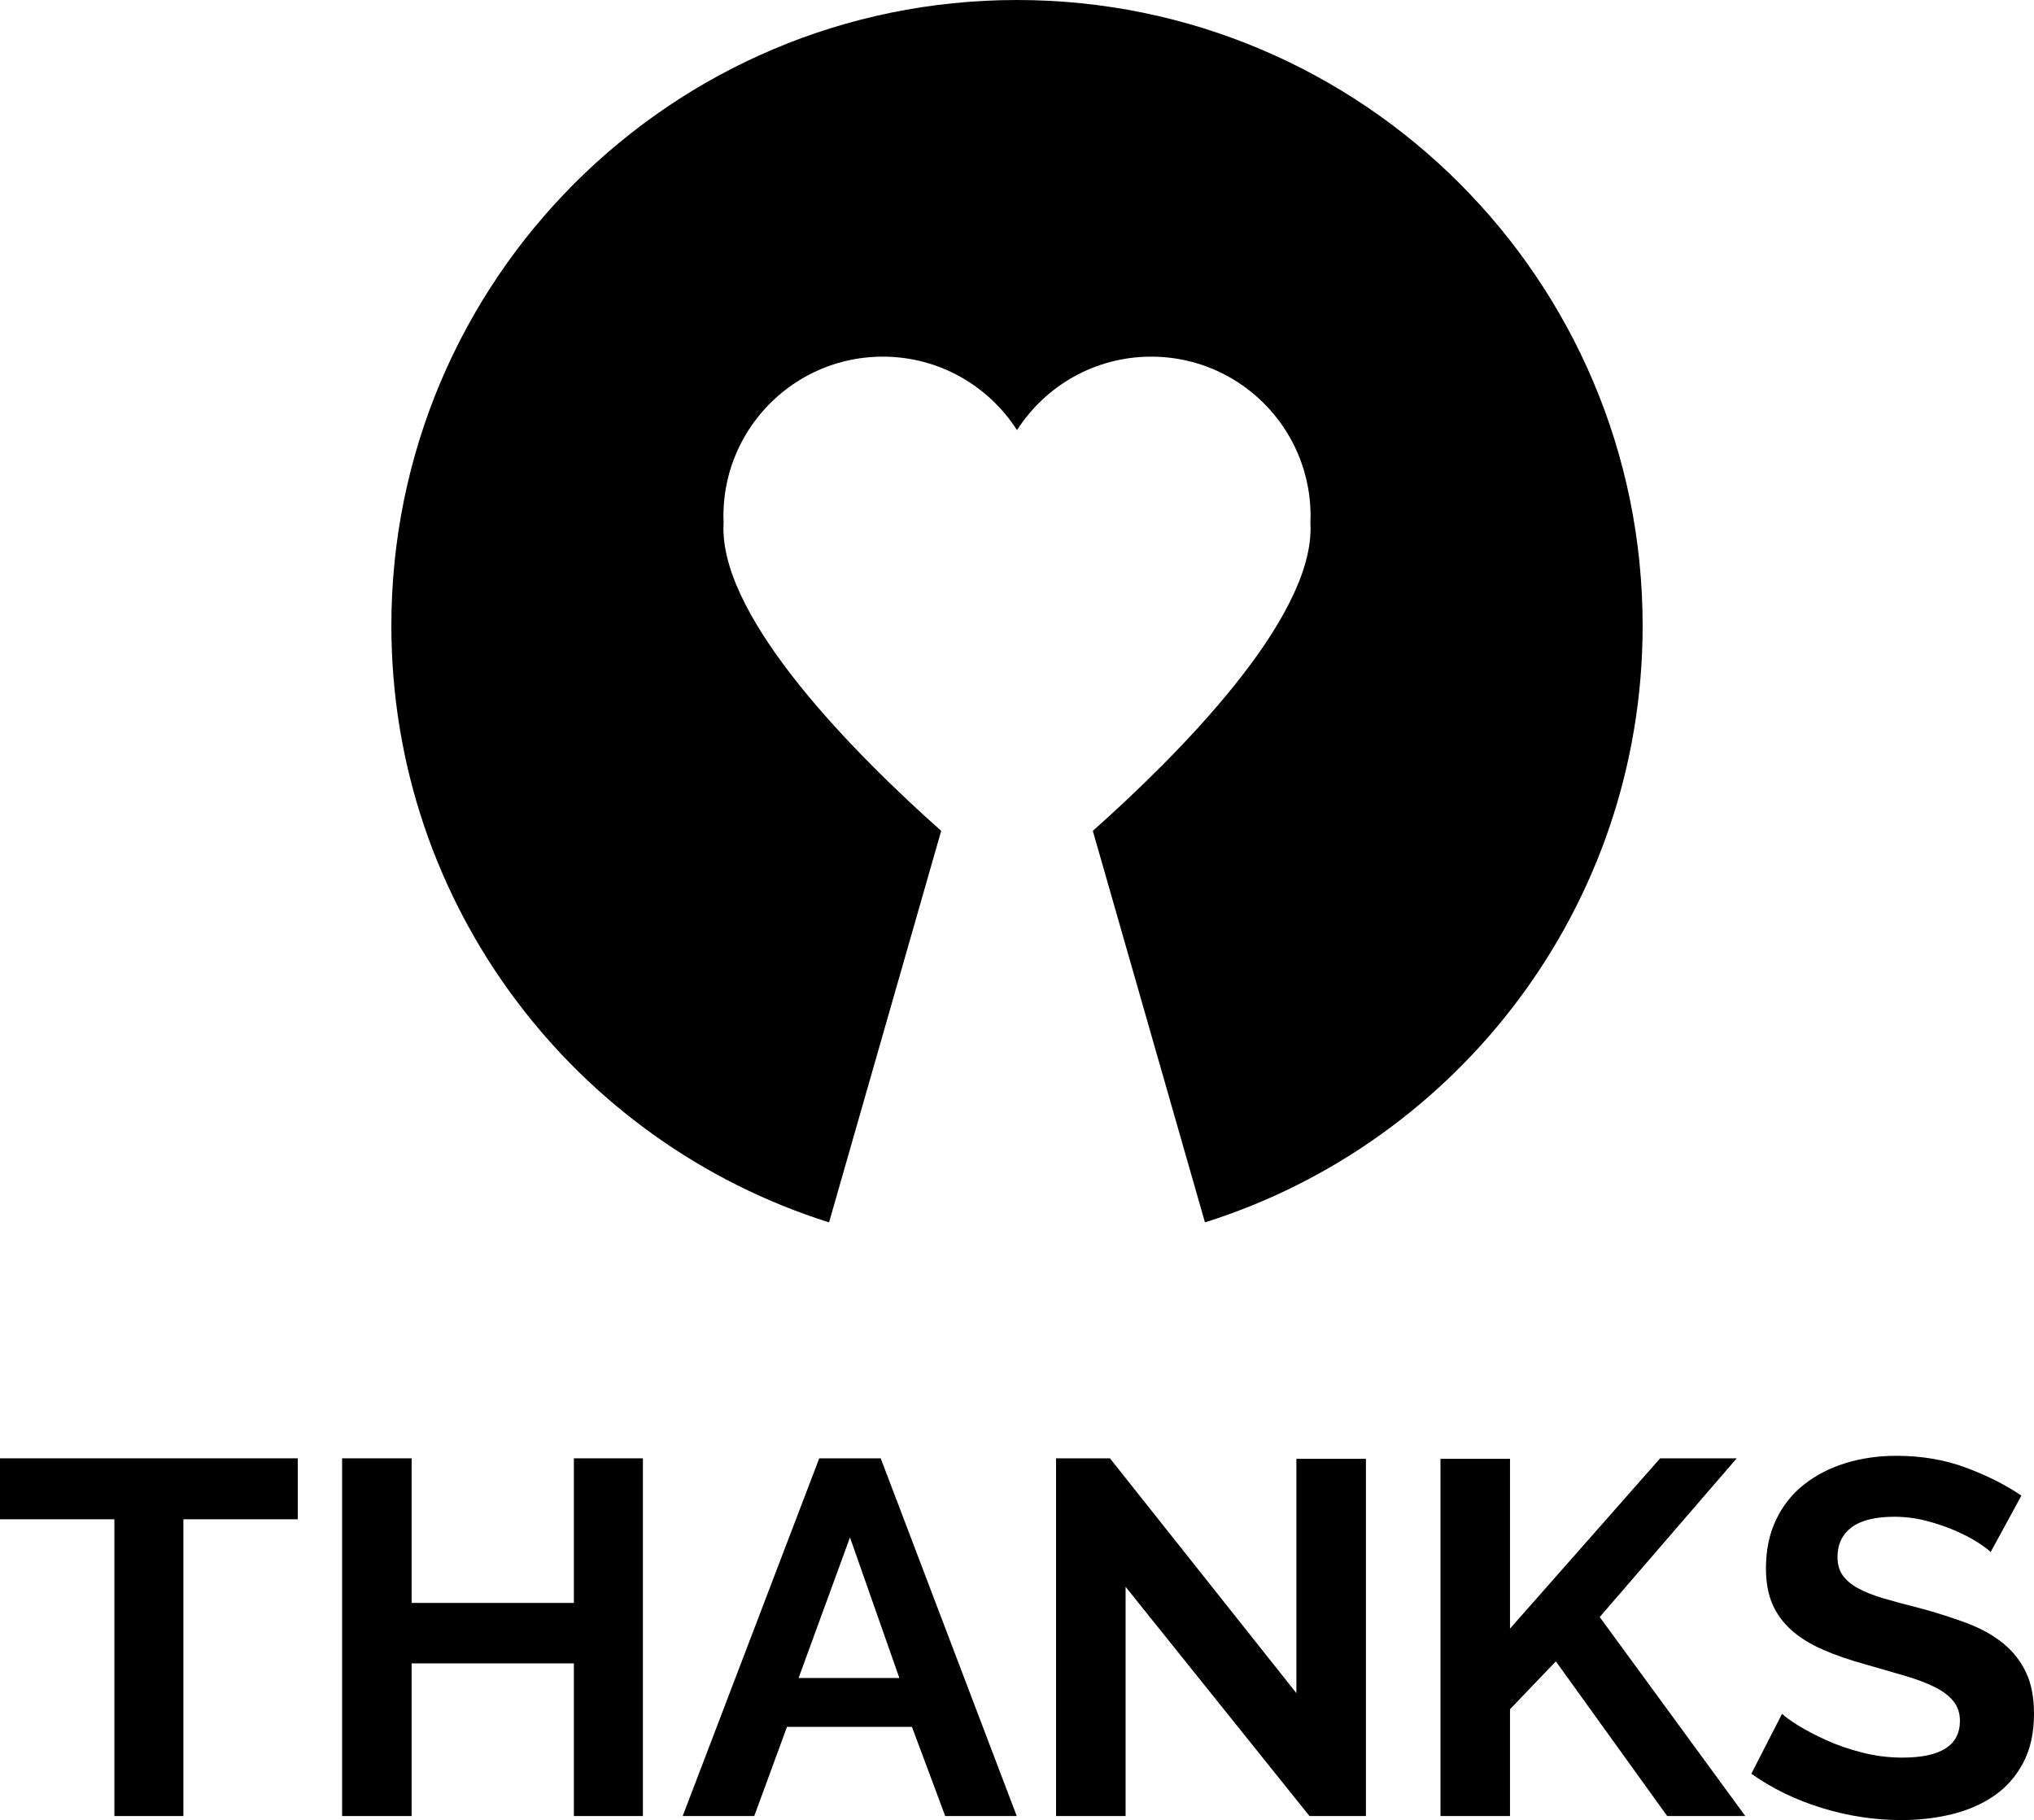 <?xml version="1.0" encoding="utf-8"?>
<!-- Generator: Adobe Illustrator 16.0.0, SVG Export Plug-In . SVG Version: 6.00 Build 0)  -->
<!DOCTYPE svg PUBLIC "-//W3C//DTD SVG 1.1//EN" "http://www.w3.org/Graphics/SVG/1.1/DTD/svg11.dtd">
<svg version="1.1" id="Layer_1" xmlns:x="http://ns.adobe.com/Extensibility/1.0/" xmlns:i="http://ns.adobe.com/AdobeIllustrator/10.0/" xmlns:graph="http://ns.adobe.com/Graphs/1.0/"
	 xmlns="http://www.w3.org/2000/svg" xmlns:xlink="http://www.w3.org/1999/xlink" x="0px" y="0px" width="767.287px"
	 height="686.596px" viewBox="0 0 767.287 686.596" enable-background="new 0 0 767.287 686.596" xml:space="preserve">
<g>
	<g>
		<path d="M112.327,573.128H69.187v111.948h-26.04V573.128H0v-22.997h112.327V573.128z"/>
		<path d="M242.521,550.131v134.945h-26.037v-57.588H155.28v57.588h-26.229V550.131h26.229v54.547h61.203v-54.547H242.521z"/>
		<path d="M309.042,550.131h23.19l51.317,134.945h-26.988l-12.545-33.641h-47.136l-12.355,33.641h-26.99L309.042,550.131z
			 M339.265,632.999l-18.626-53.028l-19.39,53.028H339.265z"/>
		<path d="M424.603,598.597v86.479h-26.229V550.131h20.338l70.321,88.57v-88.382h26.235v134.757h-21.292L424.603,598.597z"/>
		<path d="M543.391,685.076V550.319h26.229v64.051l56.643-64.239h28.889l-51.698,59.871l54.929,75.074H628.92l-42.003-58.349
			l-17.297,18.055v40.294H543.391z"/>
		<path d="M750.94,585.483c-0.887-0.887-2.504-2.093-4.848-3.612c-2.344-1.521-5.197-3.009-8.551-4.467
			c-3.359-1.456-7.003-2.689-10.932-3.706c-3.926-1.014-7.917-1.523-11.972-1.523c-7.222,0-12.608,1.332-16.155,3.991
			c-3.548,2.664-5.322,6.401-5.322,11.217c0,2.79,0.668,5.102,1.996,6.938s3.259,3.452,5.799,4.846
			c2.531,1.398,5.731,2.66,9.594,3.802c3.865,1.138,8.331,2.344,13.4,3.61c6.589,1.777,12.575,3.678,17.962,5.702
			c5.383,2.029,9.943,4.561,13.685,7.603c3.738,3.041,6.621,6.685,8.647,10.928c2.026,4.249,3.043,9.474,3.043,15.684
			c0,7.22-1.364,13.397-4.089,18.528c-2.724,5.133-6.399,9.284-11.02,12.449c-4.63,3.168-9.953,5.482-15.967,6.938
			c-6.023,1.458-12.325,2.185-18.914,2.185c-10.139,0-20.146-1.52-30.029-4.561c-9.883-3.042-18.756-7.347-26.608-12.924
			l11.592-22.615c1.143,1.138,3.201,2.627,6.176,4.464c2.979,1.837,6.495,3.676,10.552,5.513c4.054,1.837,8.554,3.393,13.495,4.656
			c4.942,1.268,10.007,1.901,15.206,1.901c14.442,0,21.664-4.625,21.664-13.875c0-2.915-0.825-5.387-2.47-7.411
			c-1.647-2.028-3.991-3.804-7.032-5.323s-6.717-2.915-11.021-4.181c-4.311-1.266-9.125-2.662-14.445-4.181
			c-6.461-1.773-12.072-3.708-16.824-5.798c-4.75-2.092-8.711-4.562-11.877-7.411c-3.169-2.855-5.545-6.147-7.131-9.885
			c-1.583-3.736-2.373-8.202-2.373-13.399c0-6.842,1.266-12.924,3.803-18.247c2.532-5.323,6.051-9.753,10.549-13.303
			c4.494-3.546,9.721-6.24,15.682-8.079c5.953-1.835,12.353-2.755,19.193-2.755c9.506,0,18.249,1.492,26.229,4.467
			c7.984,2.979,14.95,6.493,20.908,10.548L750.94,585.483z"/>
	</g>
	<path d="M383.644,0C253.301,0,147.636,105.665,147.636,236.008c0,105.633,69.42,195.003,165.109,225.114l42.299-147.682
		c-32.809-29.232-82.143-79.002-82.143-114.061c0-0.729,0.048-1.456,0.062-2.18c-0.032-0.847-0.062-1.691-0.062-2.542
		c0-9.474,2.198-18.433,6.1-26.405c9.779-19.96,30.285-33.71,54.017-33.71c21.268,0,39.942,11.049,50.626,27.717
		c10.688-16.668,29.36-27.717,50.626-27.717c23.728,0,44.237,13.75,54.013,33.71c3.905,7.973,6.102,16.932,6.102,26.405
		c0,0.851-0.032,1.695-0.06,2.542c0.014,0.725,0.06,1.451,0.06,2.18c0,35.057-49.33,84.826-82.141,114.061l42.303,147.68
		c95.688-30.111,165.105-119.481,165.105-225.112C619.651,105.665,513.99,0,383.644,0z"/>
</g>
</svg>
